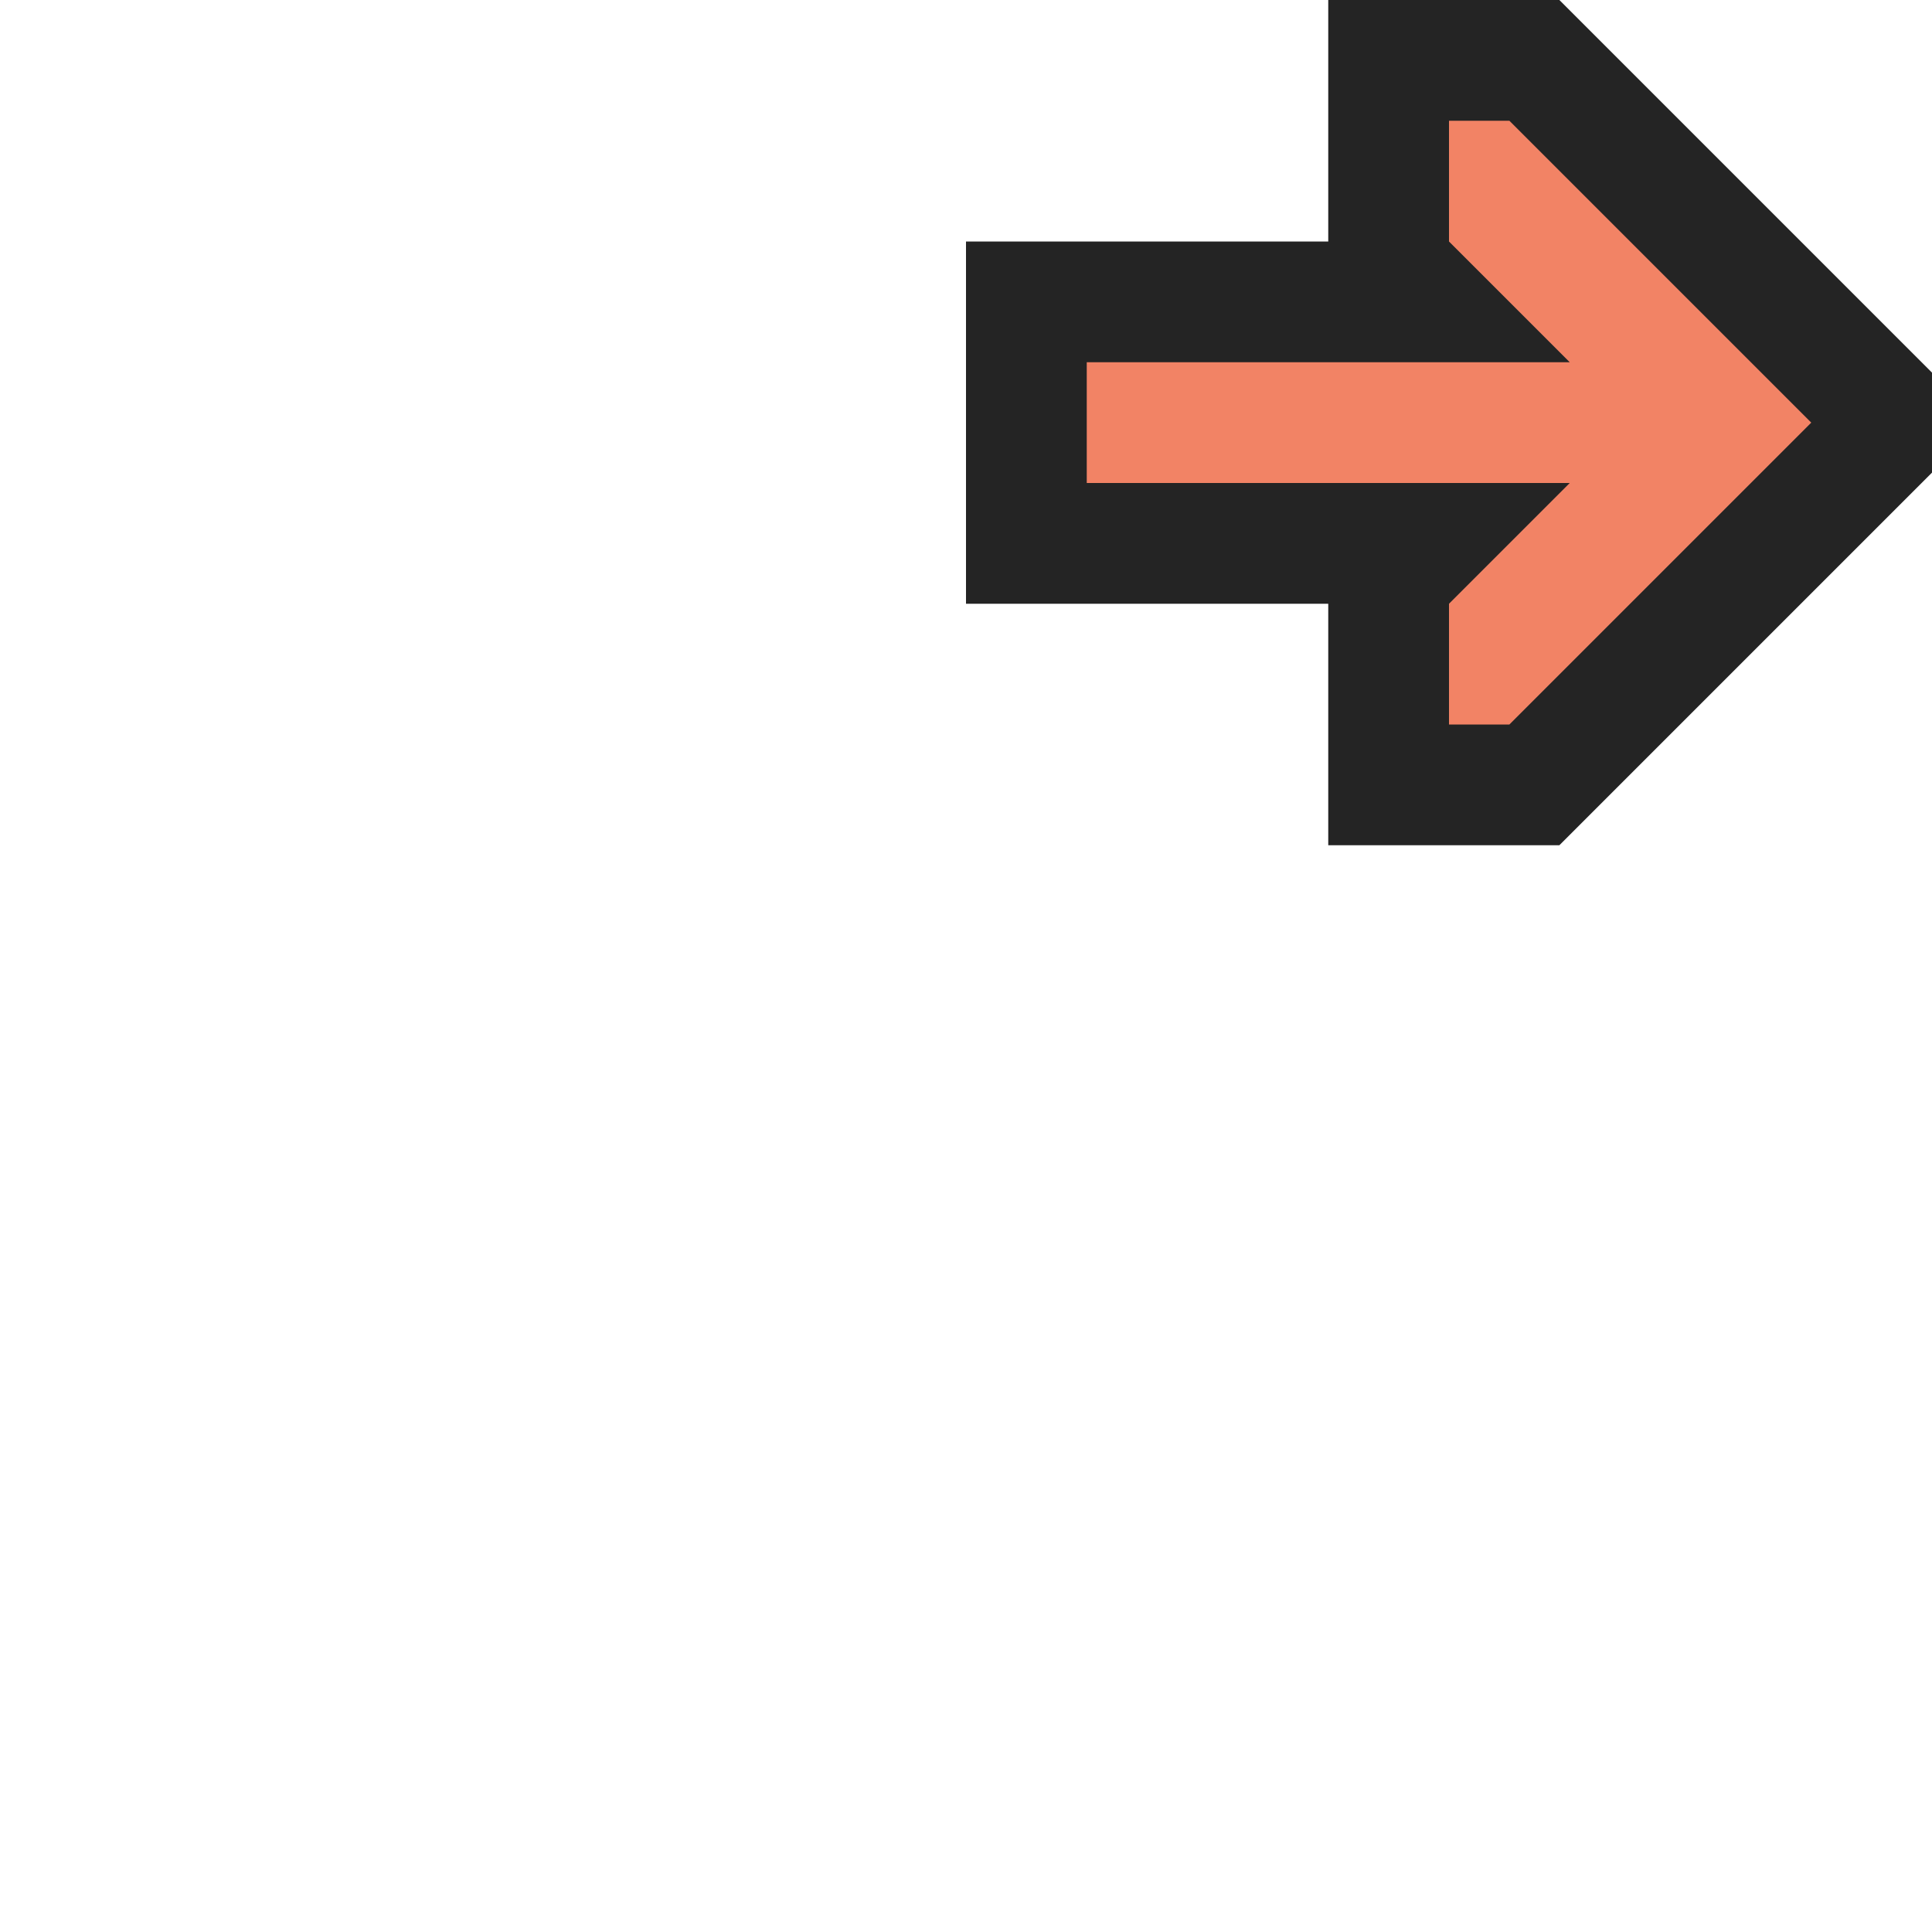 <svg xmlns="http://www.w3.org/2000/svg" width="16" height="16" viewBox="0 0 16 16">
	<path fill="#242424" fill-rule="evenodd" d="M12.914 0H11v2H8v3h3v2h1.914L16 3.914v-.828L12.914 0z" clip-rule="evenodd"/>
	<path fill="#F28365" fill-rule="evenodd" d="M12.5 1H12v1l1 1H9v1h4l-1 1v1h.5L15 3.5 12.5 1z" clip-rule="evenodd"/>
</svg>